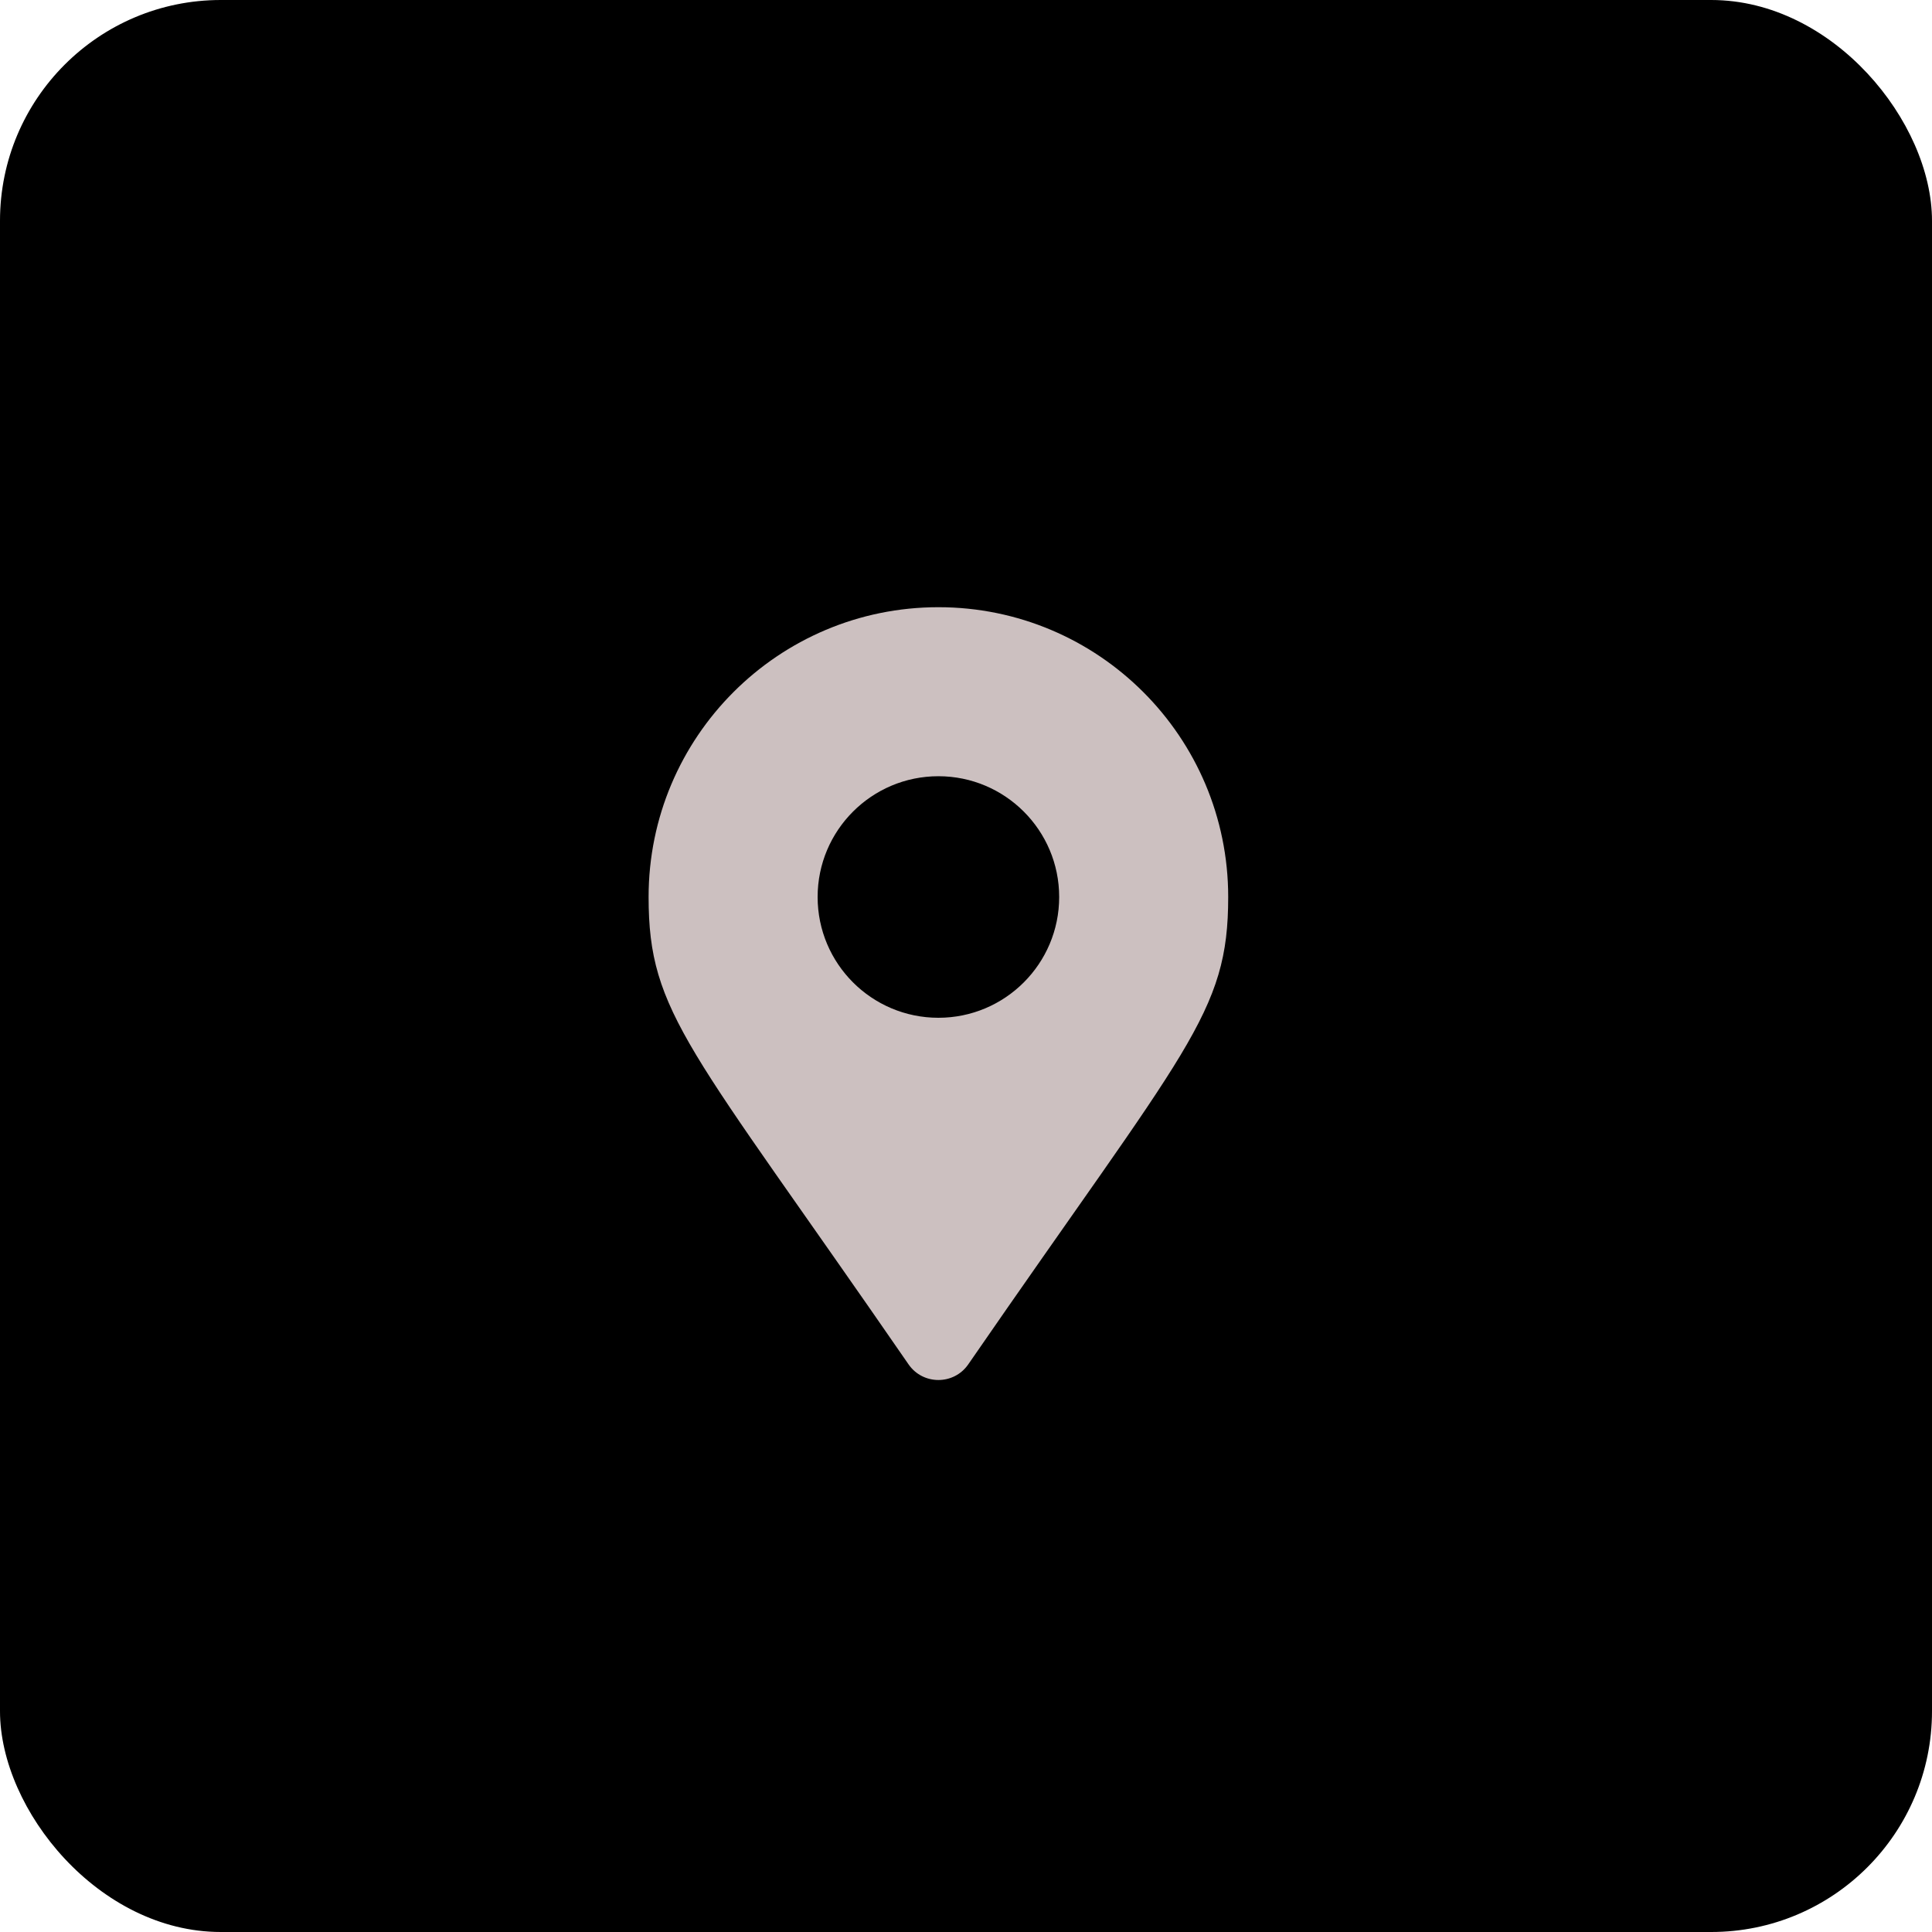 <svg width="35" height="35" viewBox="0 0 35 35" fill="none" xmlns="http://www.w3.org/2000/svg">
<rect width="35" height="35" rx="4" fill="black"/>
<g clip-path="url(#clip0_2195_485)">
<path d="M16.46 24.718C12.488 18.958 11.75 18.367 11.75 16.25C11.75 13.351 14.101 11 17 11C19.899 11 22.25 13.351 22.25 16.25C22.25 18.367 21.512 18.958 17.54 24.718C17.279 25.094 16.721 25.094 16.46 24.718ZM17 18.438C18.208 18.438 19.188 17.458 19.188 16.25C19.188 15.042 18.208 14.062 17 14.062C15.792 14.062 14.812 15.042 14.812 16.25C14.812 17.458 15.792 18.438 17 18.438Z" fill="#CCC0C0"/>
</g>
<defs>
<clipPath id="clip0_2195_485">
<rect width="14" height="14" fill="white" transform="translate(10 11)"/>
</clipPath>
</defs>
</svg>
